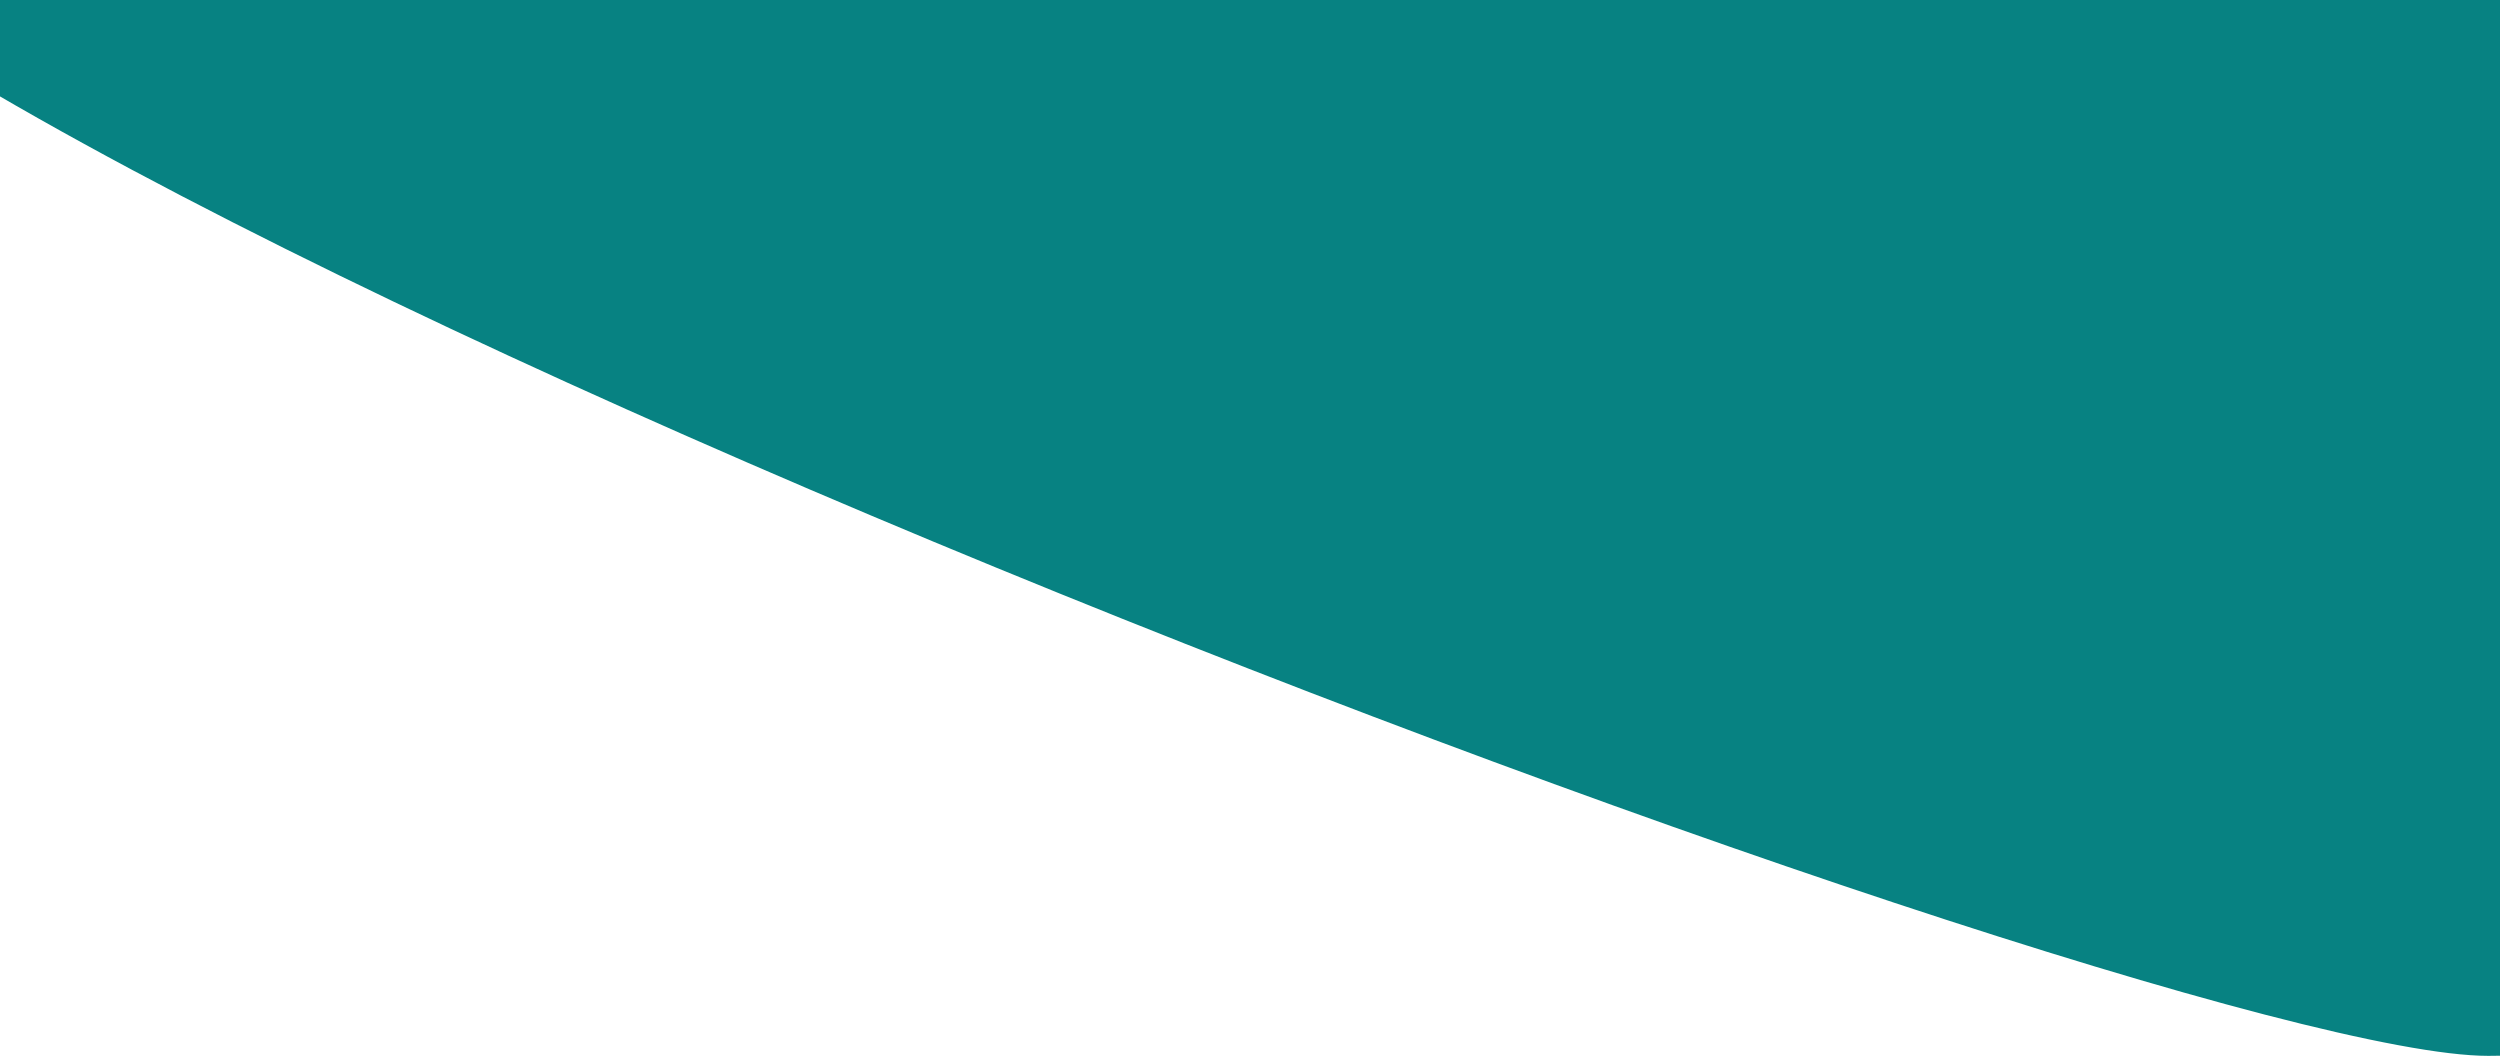 <svg width="428" height="181" viewBox="0 0 428 181" fill="none" xmlns="http://www.w3.org/2000/svg">
<path d="M535.5 78.263C535.5 134.872 486.475 180.763 426 180.763C365.525 180.763 -61 18.872 -61 -37.737C-61 -94.347 243.025 -63.737 303.5 -63.737C363.975 -63.737 535.5 21.654 535.5 78.263Z" fill="#078282"/>
</svg>
